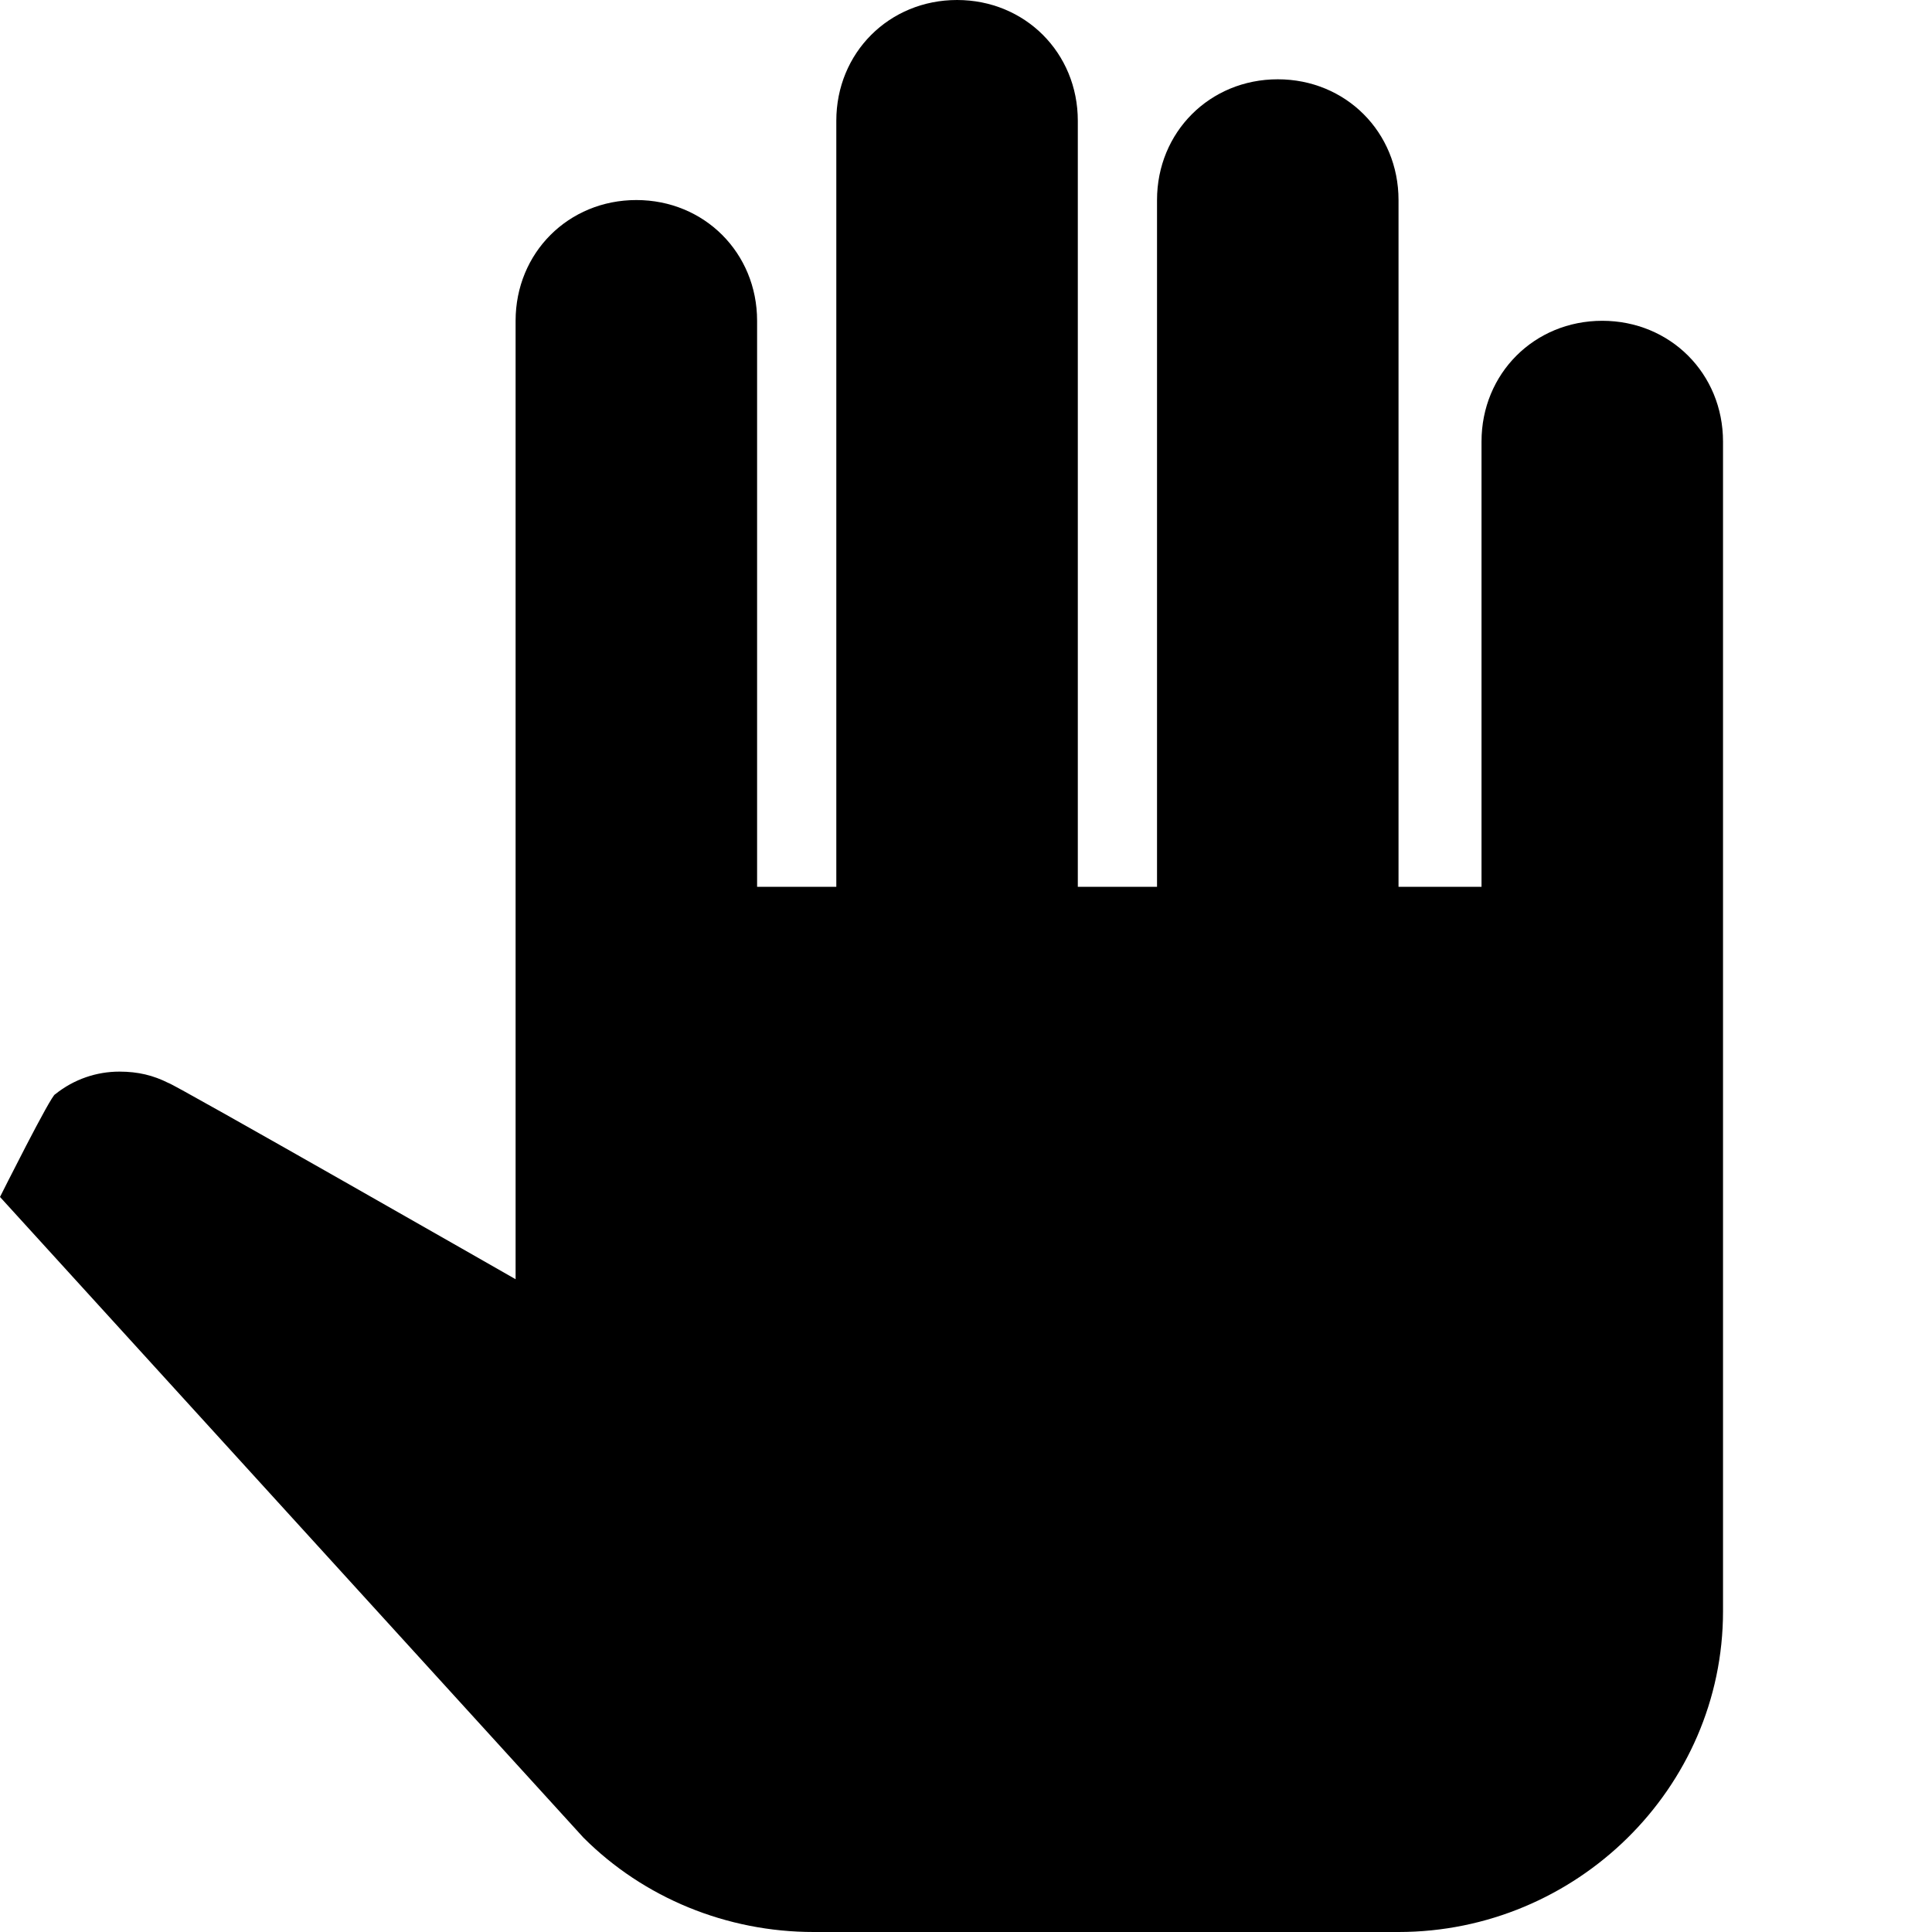 <svg width="32" height="32" version="1.1" viewBox="0 0 24 24" xmlns="http://www.w3.org/2000/svg">
 <path d="m21.404 5.485v14.531c0 2.203-1.828 3.984-4.031 3.984h-7.266c-1.078 0-2.109-0.422-2.859-1.172l-7.248-7.959s0.639-1.276 0.686-1.276c0.234-0.188 0.516-0.281 0.797-0.281 0.234 0 0.422 0.047 0.609 0.141 0.047 0 4.313 2.438 4.313 2.438v-11.906c0-0.844 0.656-1.5 1.5-1.5 0.844 0 1.5 0.656 1.5 1.5v7.031h0.984v-9.516c0-0.844 0.656-1.5 1.5-1.5s1.5 0.656 1.5 1.5v9.516h0.984v-8.531c0-0.844 0.656-1.5 1.5-1.5s1.5 0.656 1.5 1.5v8.531h1.031v-5.531c0-0.844 0.656-1.5 1.5-1.5s1.5 0.656 1.5 1.5z"/>
</svg>
